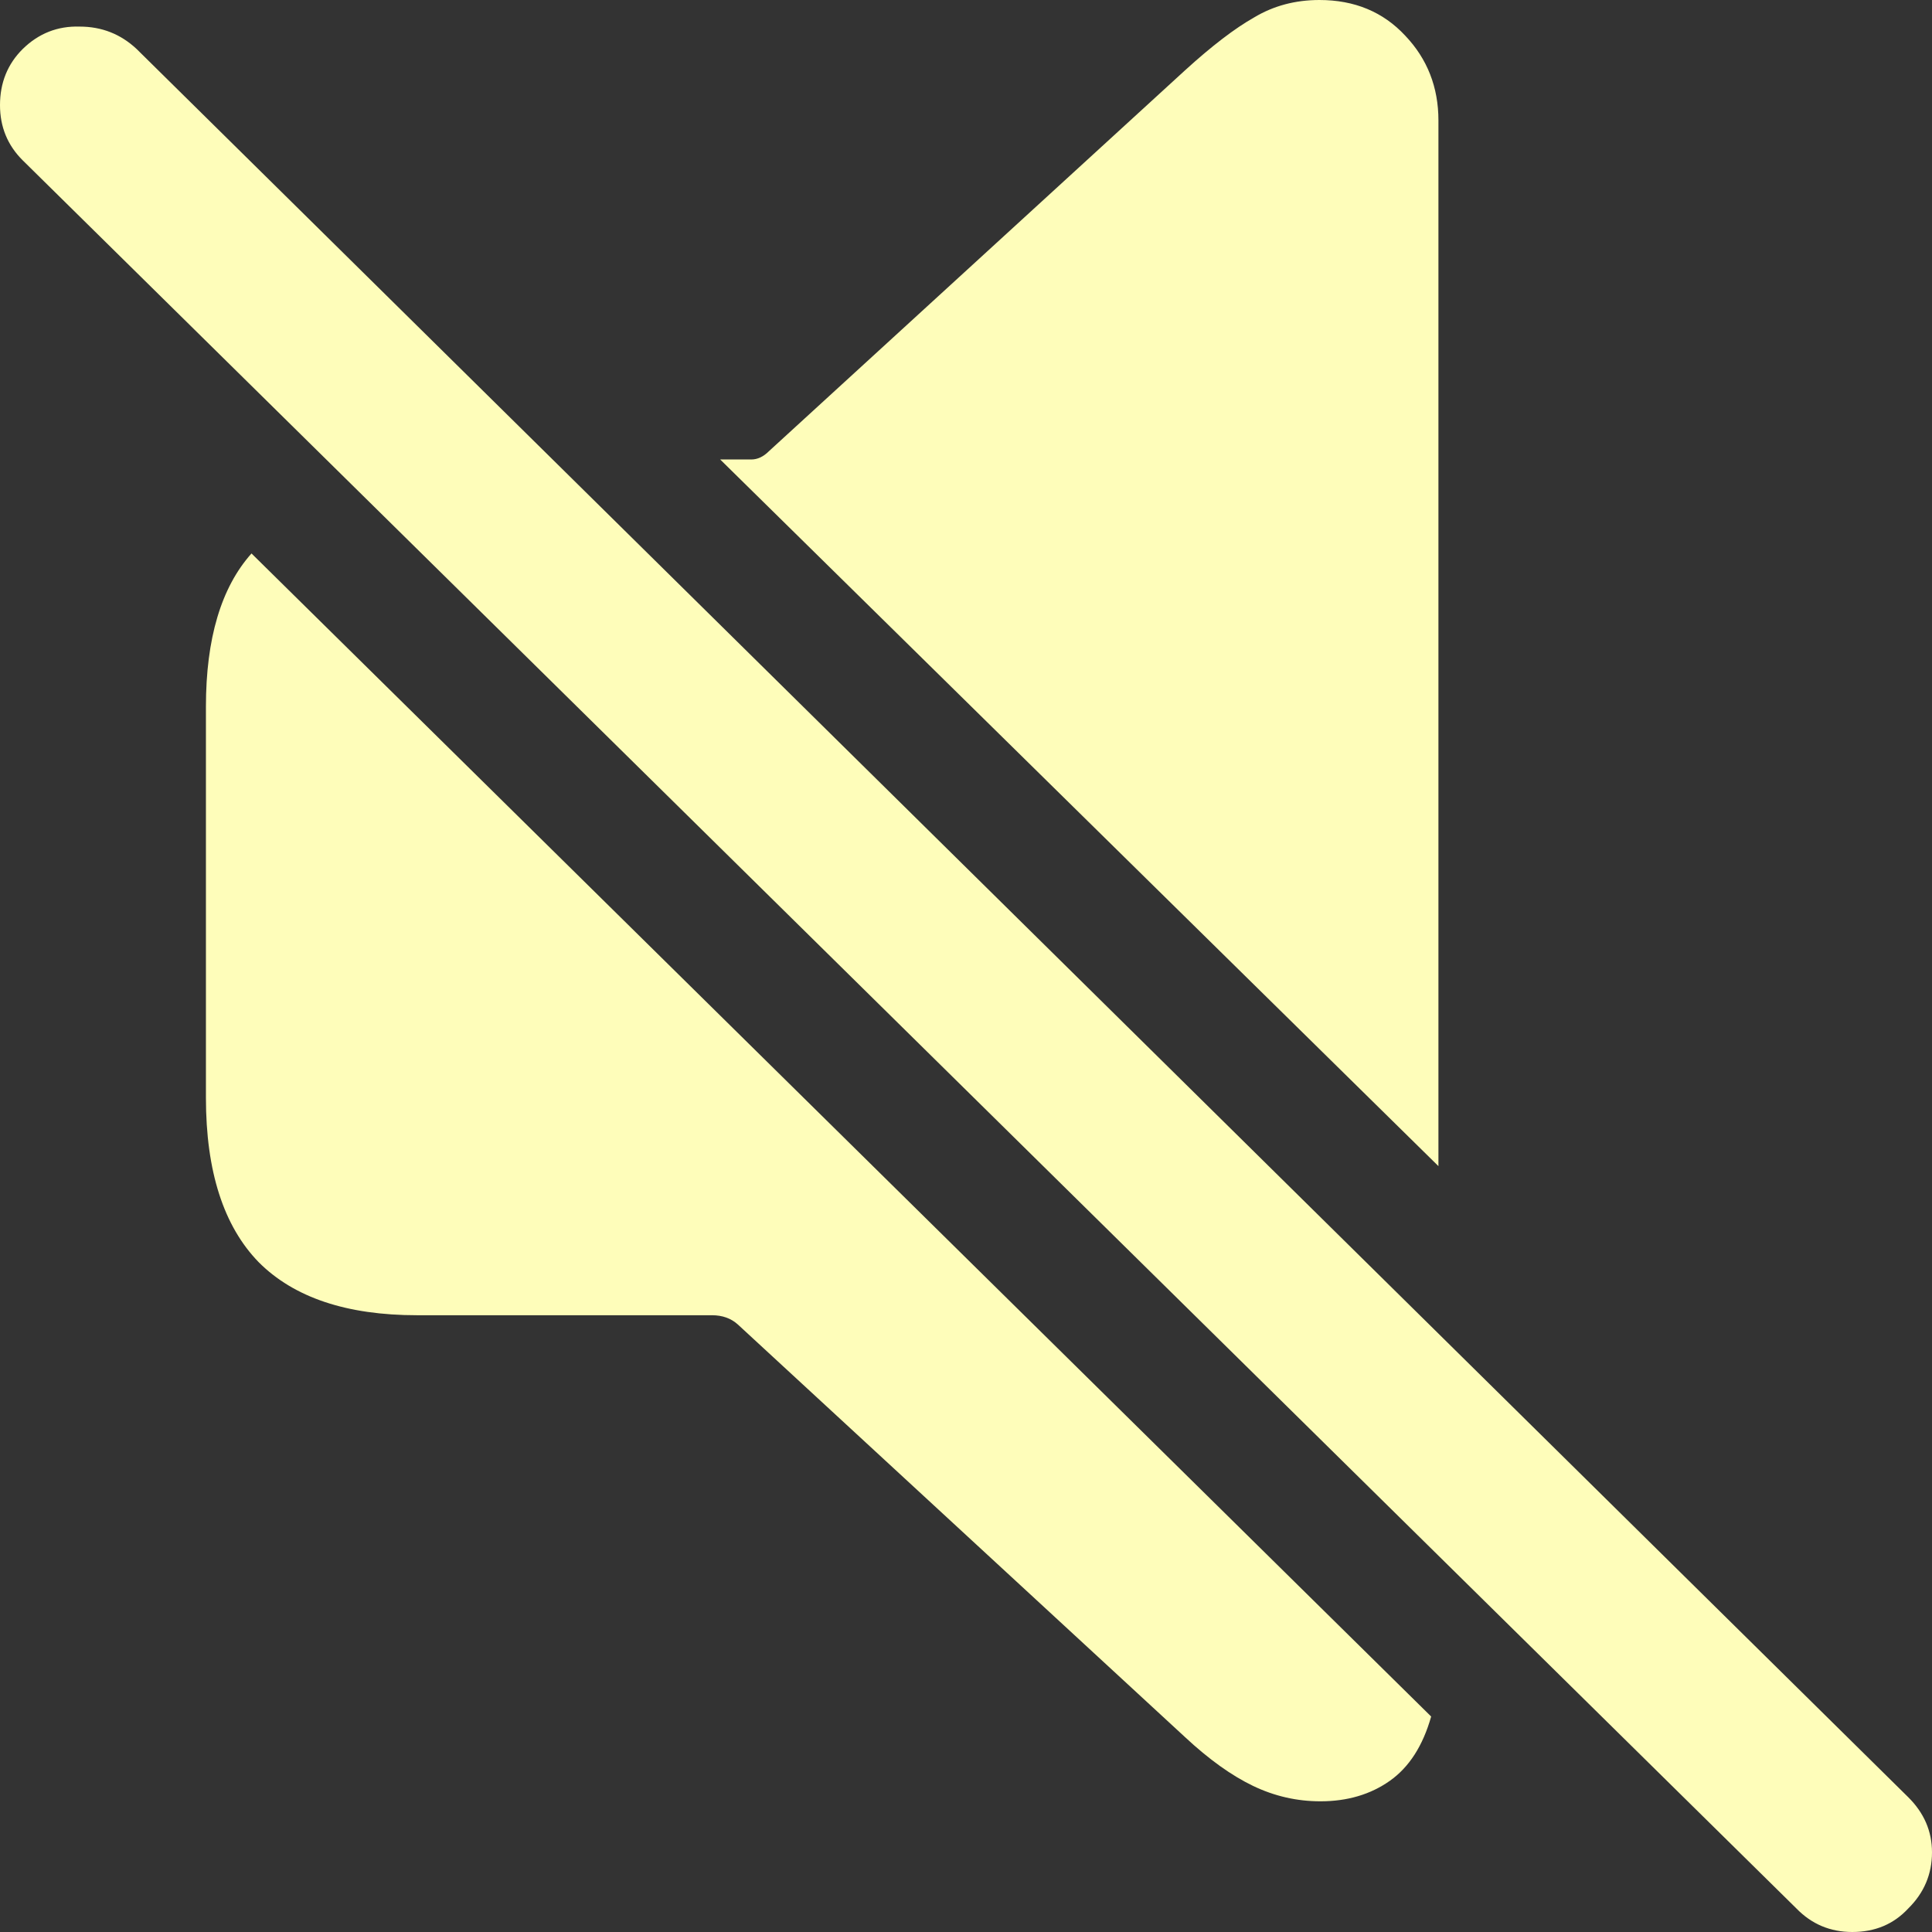 <svg width="17" height="17" viewBox="0 0 17 17" fill="none" xmlns="http://www.w3.org/2000/svg">
<rect x="0" y="0" width="17" height="17" fill="#333333" stroke="none"/>
<path d="M3.67 11.573C3.05 11.573 2.586 11.417 2.276 11.106C1.967 10.788 1.812 10.306 1.812 9.659V6.218C1.812 5.619 1.946 5.169 2.213 4.87L12.593 15.104C12.52 15.362 12.399 15.55 12.229 15.67C12.059 15.79 11.855 15.85 11.619 15.85C11.412 15.85 11.215 15.805 11.027 15.715C10.839 15.625 10.638 15.482 10.426 15.284L6.492 11.654C6.432 11.6 6.356 11.573 6.265 11.573H3.67ZM12.657 10.261L6.337 4.043H6.611C6.665 4.043 6.717 4.019 6.765 3.971L10.426 0.62C10.663 0.404 10.866 0.249 11.036 0.153C11.206 0.051 11.397 0 11.61 0C11.919 0 12.171 0.105 12.365 0.314C12.559 0.518 12.657 0.767 12.657 1.06V10.261ZM15.807 16.793L0.2 1.411C0.067 1.279 0 1.117 0 0.925C0 0.728 0.067 0.563 0.2 0.431C0.34 0.294 0.507 0.228 0.701 0.234C0.895 0.234 1.062 0.3 1.202 0.431L16.791 15.814C16.93 15.952 17 16.113 17 16.299C17 16.491 16.93 16.656 16.791 16.793C16.663 16.931 16.499 17 16.299 17C16.105 17 15.941 16.931 15.807 16.793Z" fill="#FEFDBA"/>
</svg>
